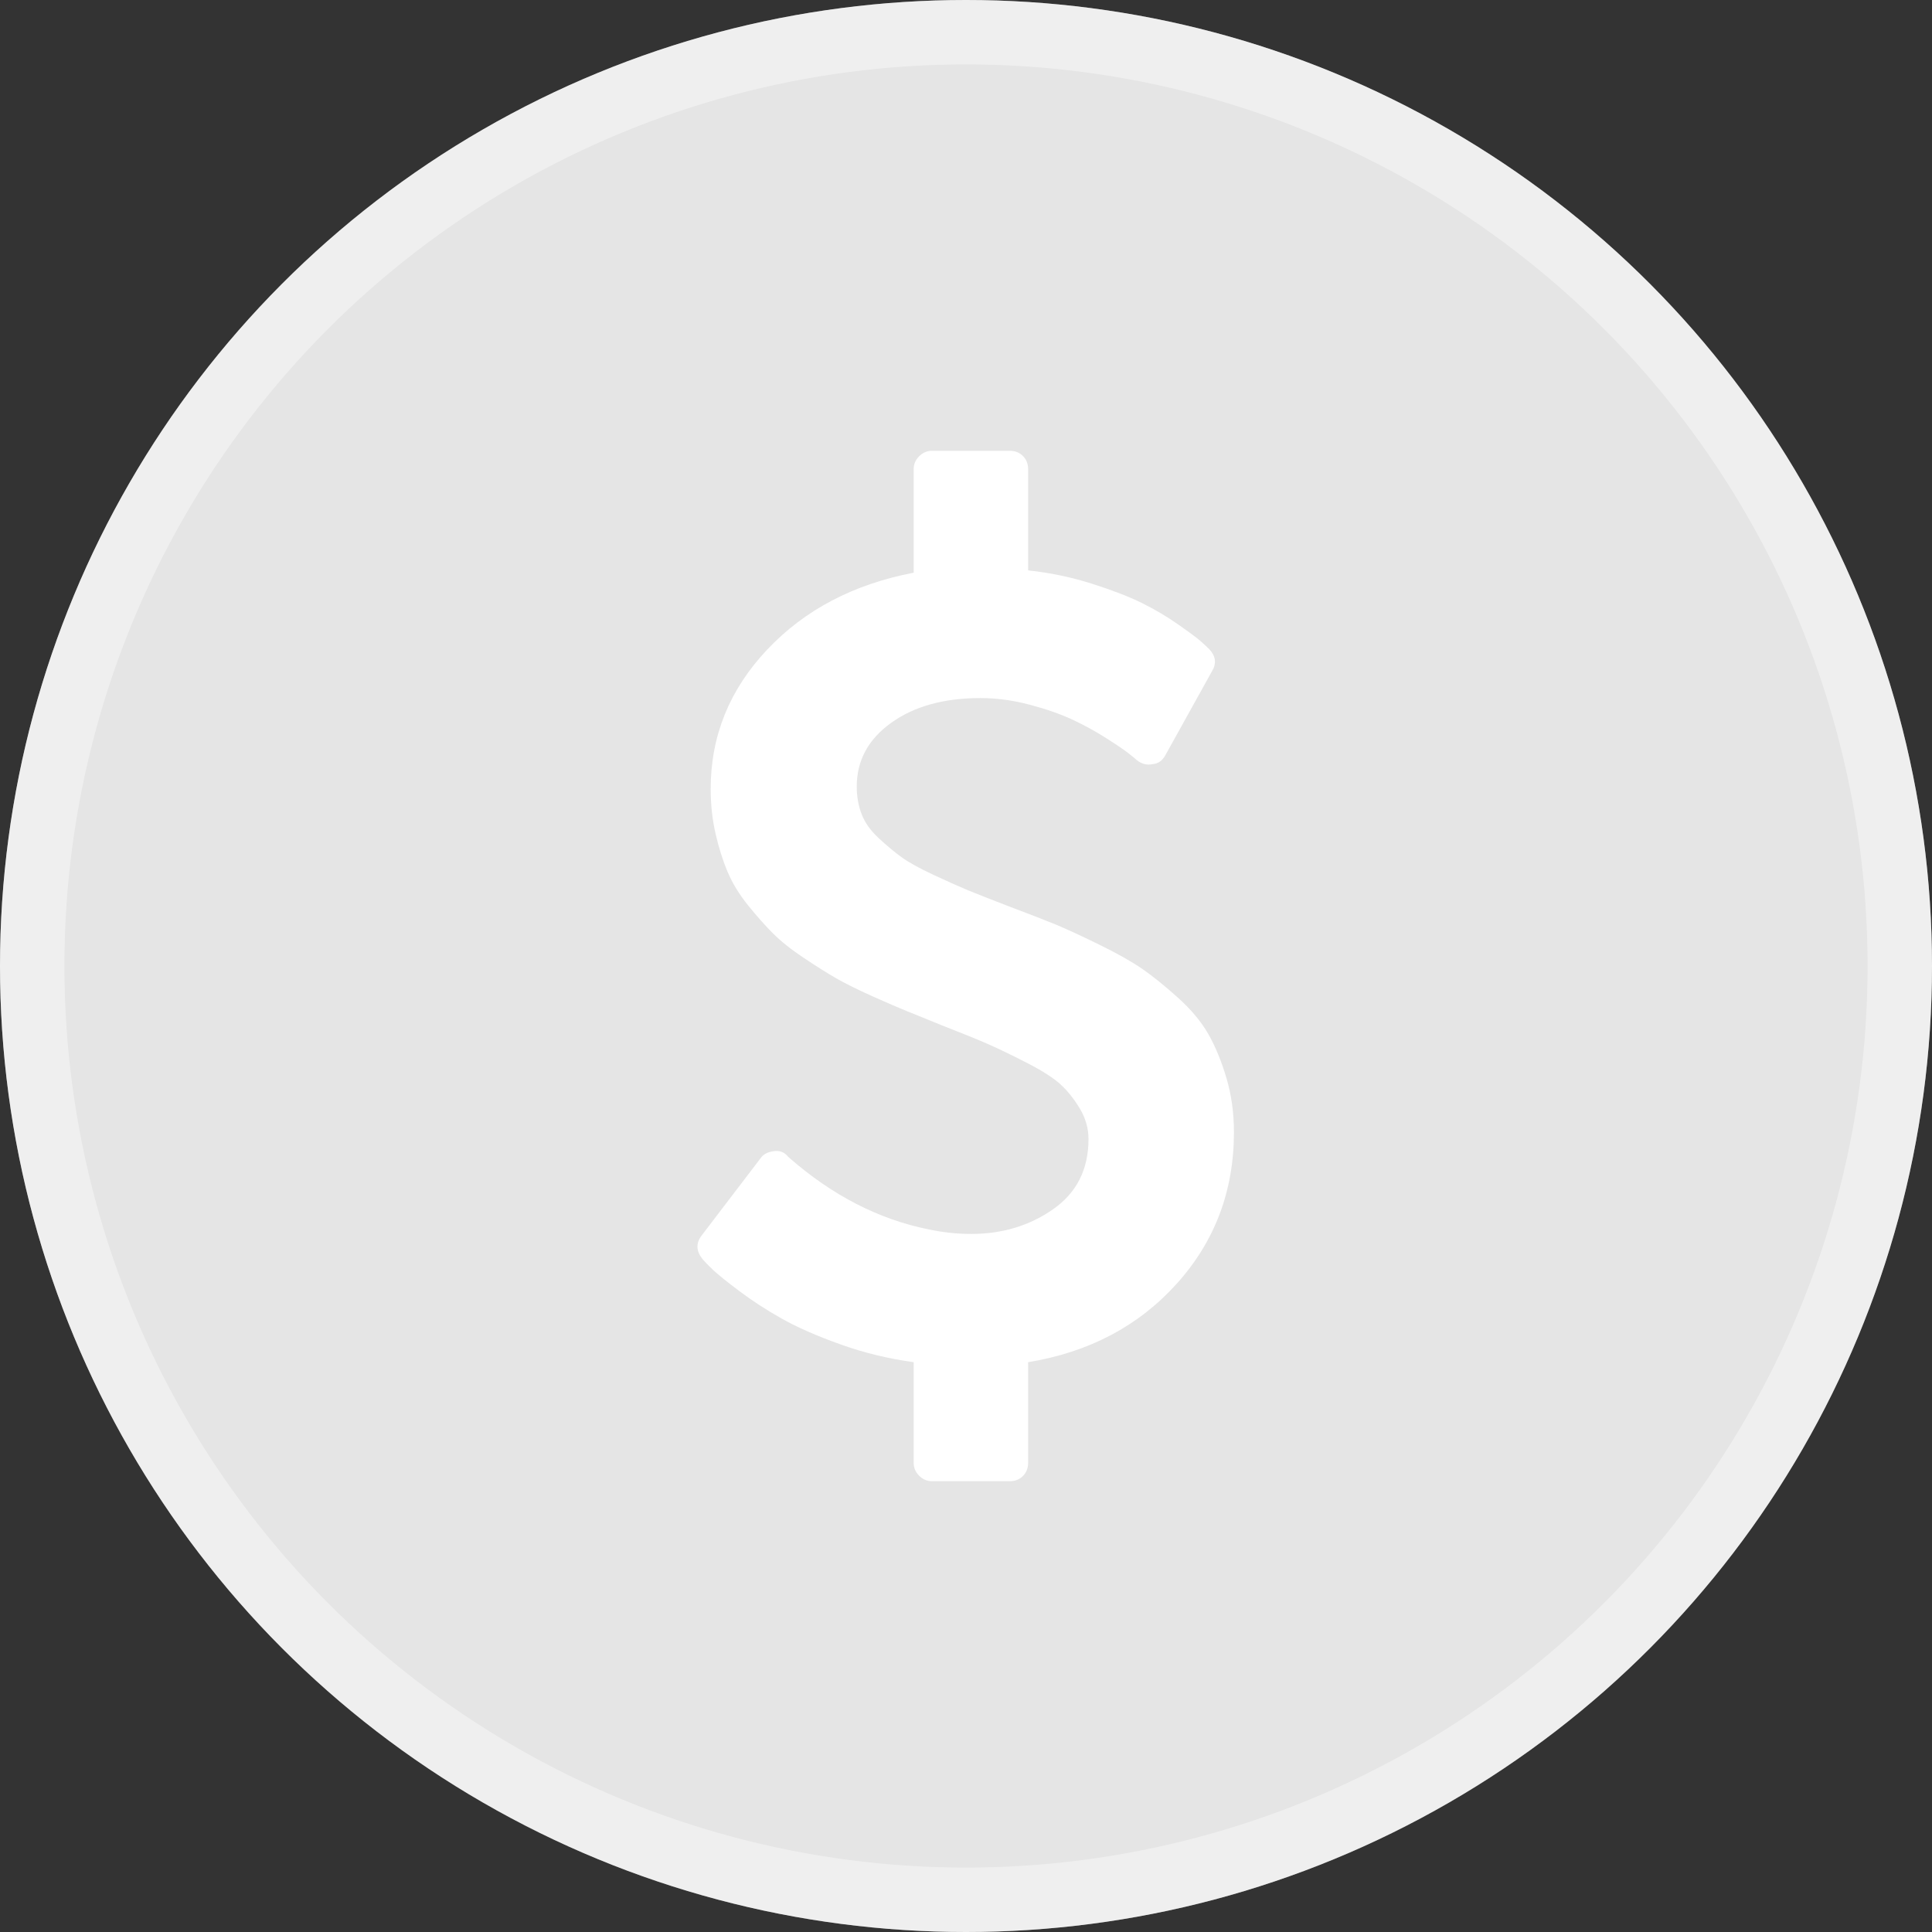 <svg width="60" height="60" viewBox="0 0 60 60" fill="none" xmlns="http://www.w3.org/2000/svg">
<rect x="0" y="0" width="60" height="60" fill="#333333" stroke="none"/>
<circle cx="30" cy="30" r="30" fill="#E5E5E5"/>
<circle cx="30" cy="30" r="29" stroke="white" stroke-opacity="0.4" stroke-width="2"/>
<path d="M38.321 35.161C38.321 36.982 37.729 38.551 36.545 39.866C35.36 41.181 33.821 41.994 31.929 42.304V45.429C31.929 45.595 31.875 45.732 31.768 45.839C31.661 45.946 31.524 46 31.357 46H28.946C28.792 46 28.658 45.944 28.545 45.83C28.431 45.717 28.375 45.583 28.375 45.429V42.304C27.589 42.196 26.83 42.012 26.098 41.75C25.366 41.488 24.762 41.223 24.286 40.955C23.809 40.688 23.369 40.402 22.964 40.098C22.559 39.795 22.283 39.571 22.134 39.429C21.985 39.286 21.881 39.179 21.821 39.107C21.619 38.857 21.607 38.613 21.786 38.375L23.625 35.964C23.708 35.845 23.845 35.774 24.036 35.75C24.214 35.726 24.357 35.78 24.464 35.911L24.5 35.946C25.845 37.125 27.292 37.869 28.839 38.179C29.28 38.274 29.72 38.321 30.161 38.321C31.125 38.321 31.973 38.066 32.705 37.554C33.438 37.042 33.804 36.316 33.804 35.375C33.804 35.042 33.714 34.726 33.536 34.429C33.357 34.131 33.158 33.881 32.938 33.679C32.717 33.476 32.369 33.253 31.893 33.009C31.417 32.765 31.024 32.574 30.714 32.438C30.405 32.301 29.929 32.107 29.286 31.857C28.821 31.667 28.455 31.518 28.188 31.411C27.92 31.304 27.554 31.146 27.089 30.938C26.625 30.729 26.253 30.545 25.973 30.384C25.694 30.223 25.357 30.012 24.964 29.75C24.571 29.488 24.253 29.235 24.009 28.991C23.765 28.747 23.506 28.455 23.232 28.116C22.958 27.777 22.747 27.431 22.598 27.08C22.449 26.729 22.324 26.333 22.223 25.893C22.122 25.452 22.071 24.988 22.071 24.5C22.071 22.857 22.655 21.417 23.821 20.179C24.988 18.941 26.506 18.143 28.375 17.786V14.571C28.375 14.417 28.431 14.283 28.545 14.17C28.658 14.056 28.792 14 28.946 14H31.357C31.524 14 31.661 14.054 31.768 14.161C31.875 14.268 31.929 14.405 31.929 14.571V17.714C32.607 17.786 33.265 17.923 33.902 18.125C34.539 18.327 35.056 18.527 35.455 18.723C35.854 18.92 36.232 19.143 36.589 19.393C36.946 19.643 37.179 19.816 37.286 19.911C37.393 20.006 37.482 20.089 37.554 20.161C37.756 20.375 37.786 20.601 37.643 20.839L36.196 23.446C36.101 23.625 35.964 23.72 35.786 23.732C35.619 23.768 35.458 23.726 35.304 23.607C35.268 23.571 35.181 23.5 35.045 23.393C34.908 23.286 34.676 23.128 34.348 22.92C34.021 22.711 33.673 22.521 33.304 22.348C32.934 22.176 32.491 22.021 31.973 21.884C31.455 21.747 30.946 21.679 30.446 21.679C29.316 21.679 28.393 21.934 27.679 22.446C26.964 22.958 26.607 23.619 26.607 24.429C26.607 24.738 26.658 25.024 26.759 25.286C26.86 25.548 27.036 25.795 27.286 26.027C27.536 26.259 27.771 26.455 27.991 26.616C28.211 26.777 28.545 26.961 28.991 27.17C29.438 27.378 29.798 27.539 30.071 27.652C30.345 27.765 30.762 27.929 31.321 28.143C31.952 28.381 32.434 28.569 32.768 28.705C33.101 28.842 33.554 29.051 34.125 29.33C34.696 29.61 35.146 29.863 35.473 30.089C35.801 30.316 36.17 30.613 36.58 30.982C36.991 31.351 37.306 31.729 37.527 32.116C37.747 32.503 37.934 32.958 38.089 33.482C38.244 34.006 38.321 34.566 38.321 35.161Z" fill="white"/>
</svg>
